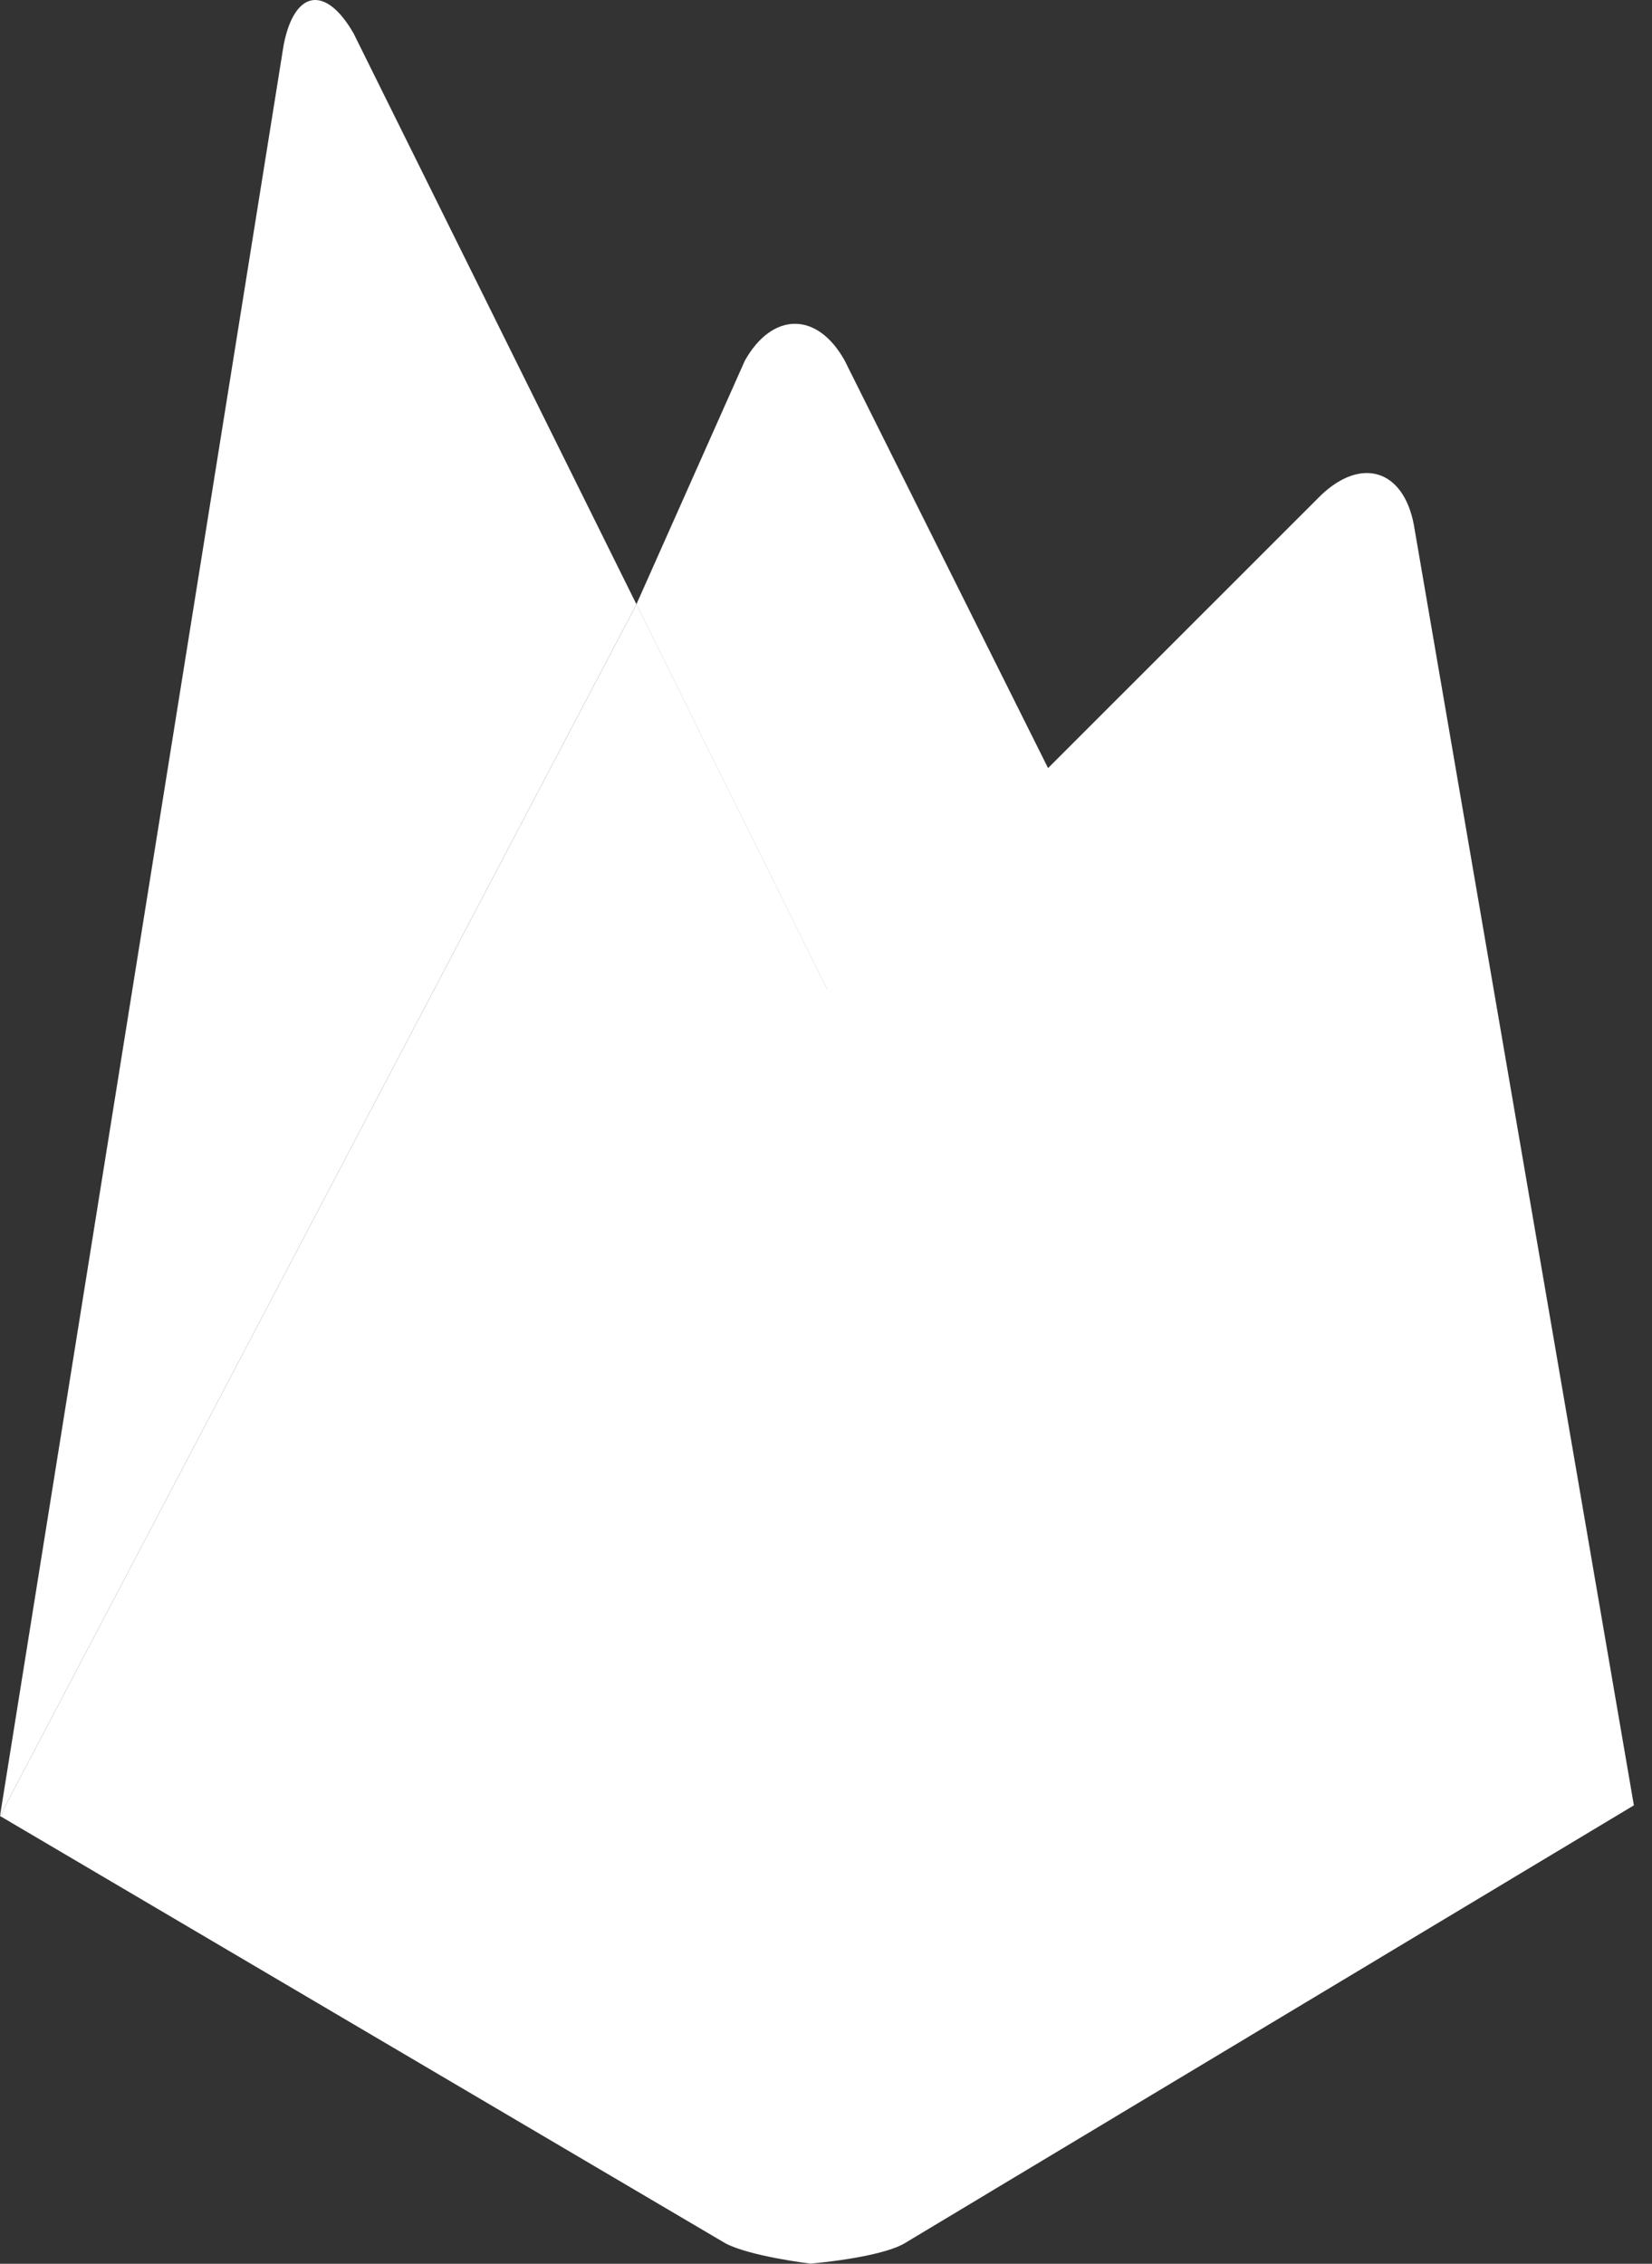 <svg width="73" height="100" viewBox="0 0 73 100" fill="none" xmlns="http://www.w3.org/2000/svg">
<rect x="0" y="0" width="73" height="100" fill="#333333" stroke="none"/>
<path d="M47.405 36.118L37.405 45.429L28.121 26.697L32.917 15.925C34.129 13.777 36.111 13.749 37.324 15.925L47.405 36.118Z" fill="white"/>
<path d="M37.409 45.425L0 80.219L28.126 26.697L37.409 45.425Z" fill="white"/>
<path d="M58.371 21.877C60.163 20.17 62.008 20.745 62.474 23.17L72.199 79.749L39.942 99.114C38.811 99.747 35.812 99.994 35.812 99.994C35.812 99.994 33.083 99.662 32.038 99.086L0 80.219L58.371 21.877Z" fill="white"/>
<path d="M28.125 26.697L0 80.219L12.534 1.988C13.005 -0.436 14.379 -0.683 15.619 1.465L28.125 26.697Z" fill="white"/>
</svg>

